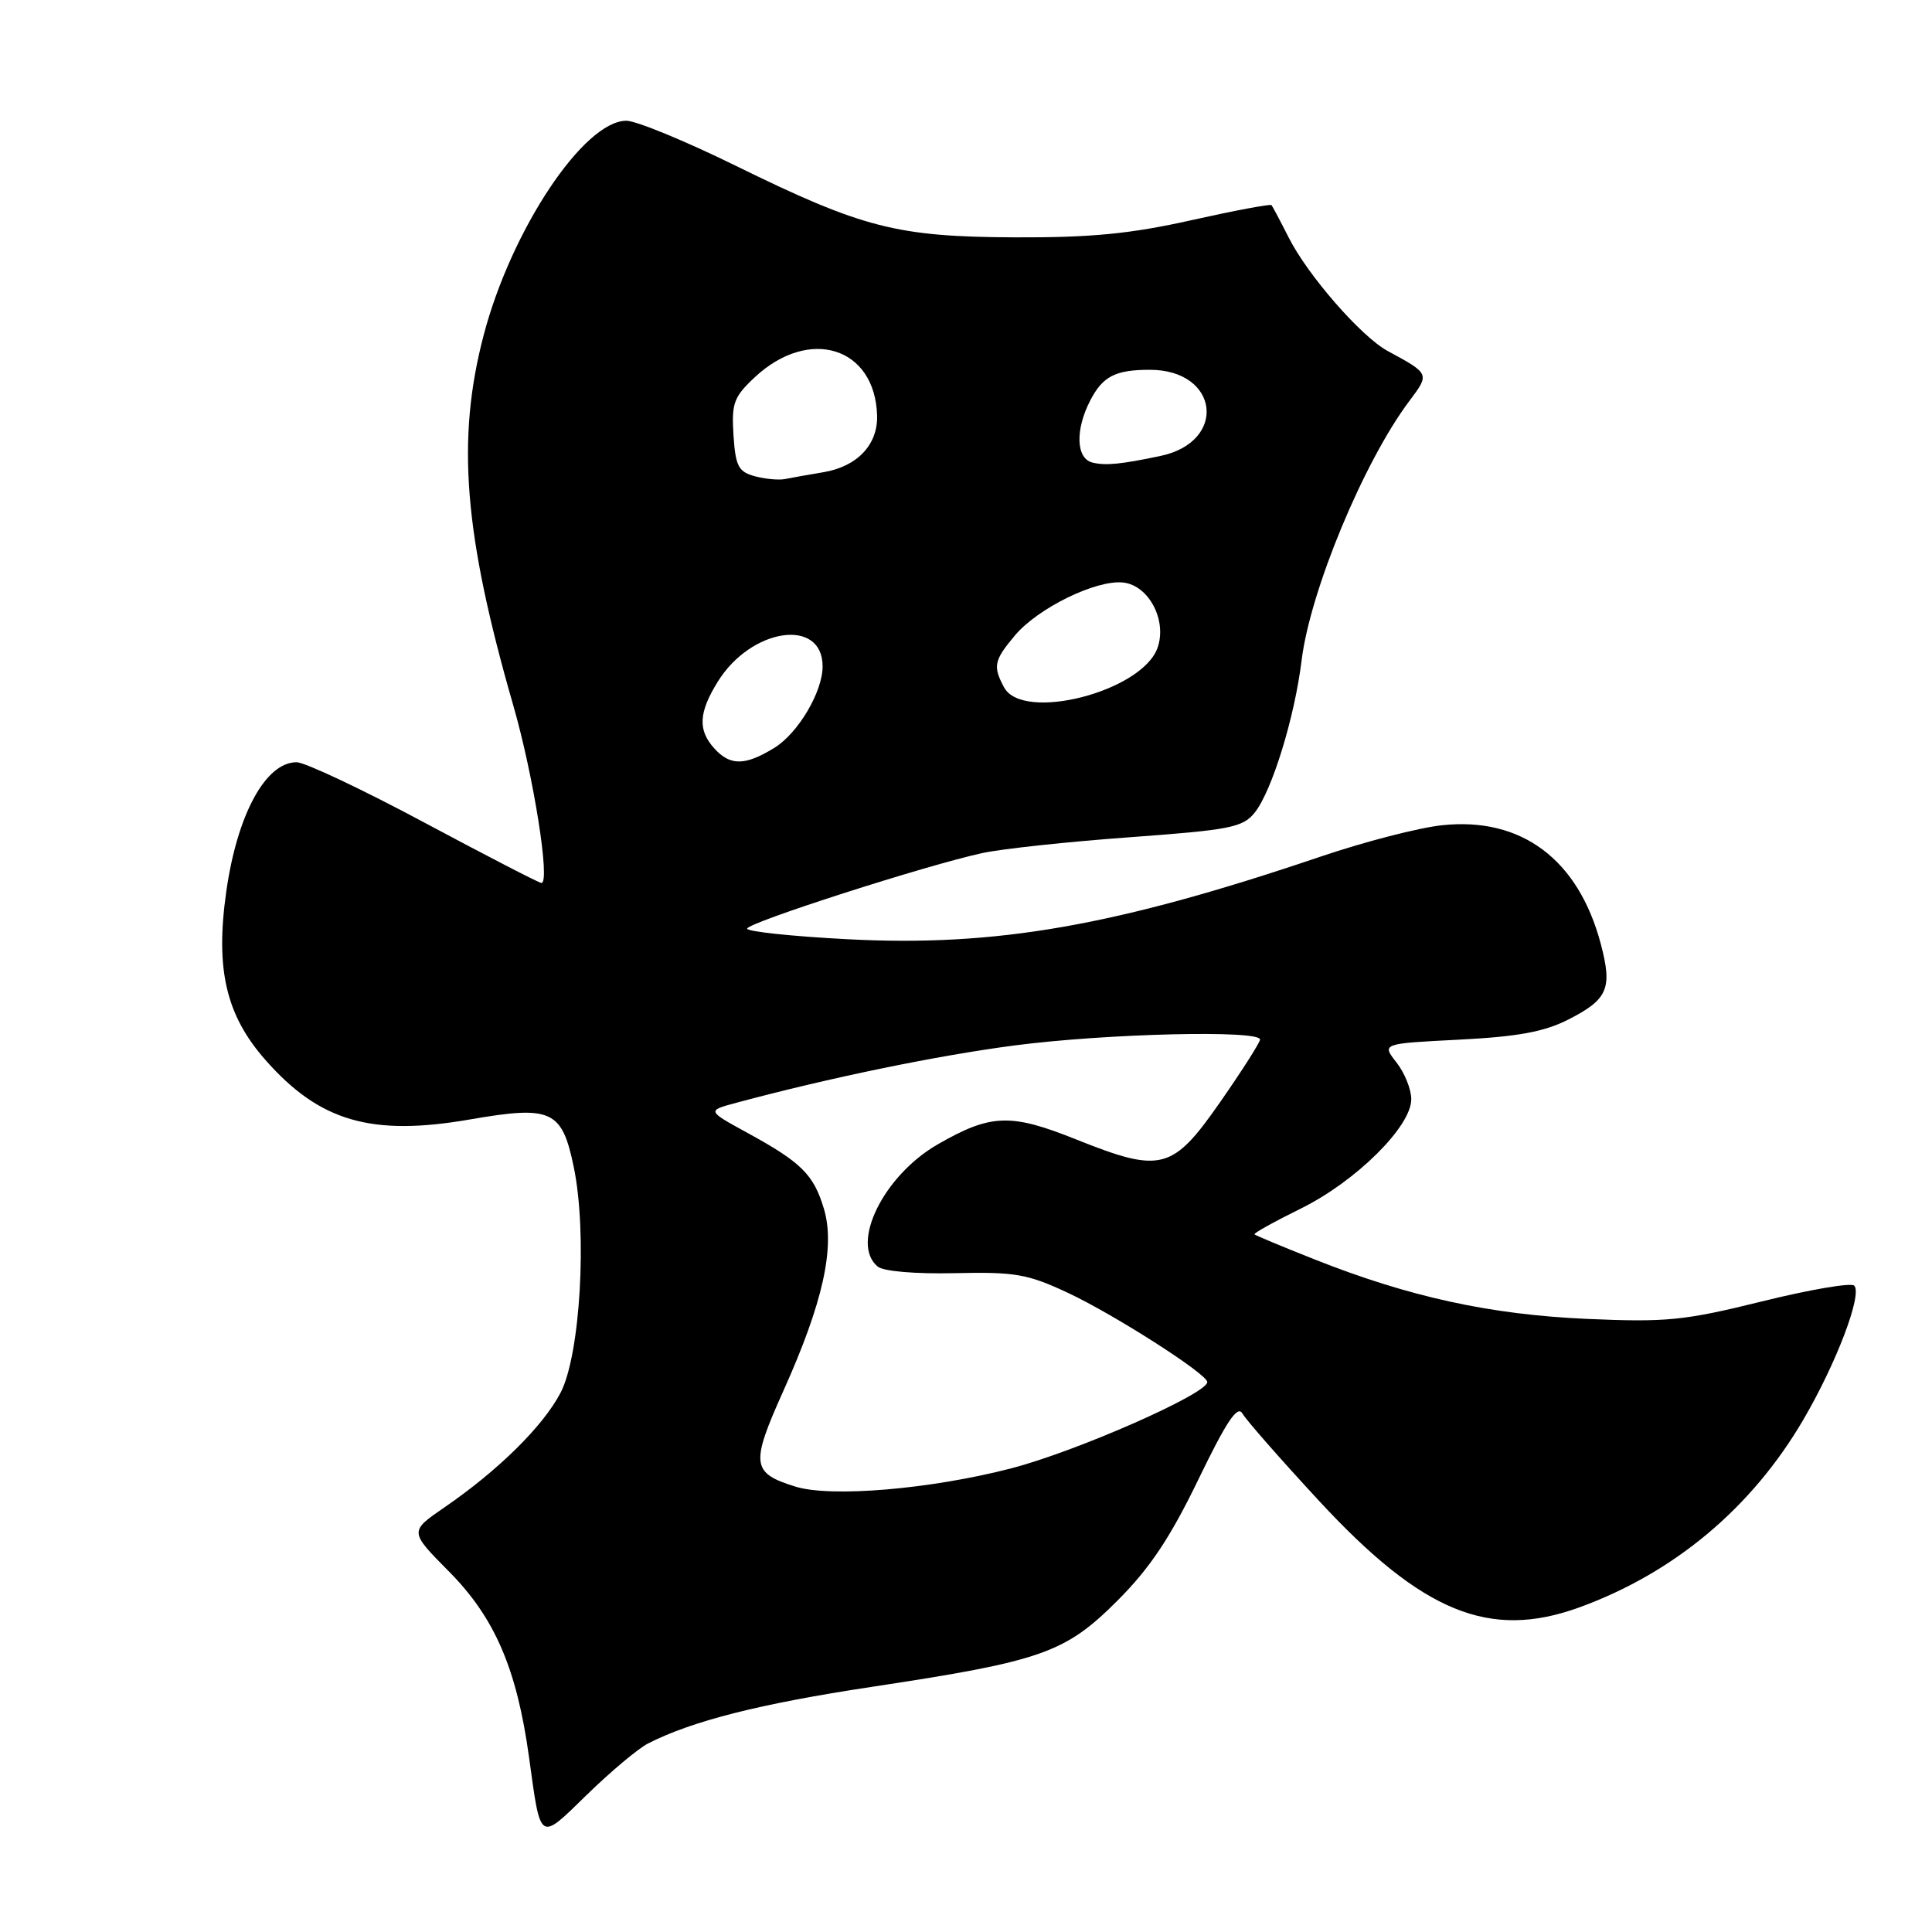 <?xml version="1.0" encoding="UTF-8" standalone="no"?>
<!DOCTYPE svg PUBLIC "-//W3C//DTD SVG 1.1//EN" "http://www.w3.org/Graphics/SVG/1.1/DTD/svg11.dtd" >
<svg xmlns="http://www.w3.org/2000/svg" xmlns:xlink="http://www.w3.org/1999/xlink" version="1.1" viewBox="0 0 256 256">
 <g >
 <path fill="currentColor"
d=" M 85.85 231.03 C 91.69 228.04 100.68 225.76 115.49 223.52 C 138.06 220.11 141.13 219.03 148.07 212.09 C 152.36 207.80 155.05 203.77 158.78 196.06 C 162.51 188.34 163.98 186.14 164.63 187.30 C 165.11 188.15 169.67 193.35 174.77 198.86 C 188.47 213.66 197.37 217.31 209.26 212.99 C 221.81 208.43 232.08 199.84 238.92 188.17 C 243.33 180.64 246.81 171.48 245.69 170.35 C 245.27 169.94 239.78 170.88 233.48 172.44 C 223.17 174.99 220.85 175.22 210.26 174.76 C 197.43 174.19 186.72 171.85 174.17 166.87 C 169.95 165.20 166.38 163.71 166.23 163.56 C 166.08 163.41 168.84 161.88 172.35 160.15 C 179.64 156.56 187.00 149.28 187.00 145.66 C 187.00 144.34 186.12 142.15 185.04 140.78 C 183.08 138.28 183.08 138.28 193.35 137.76 C 201.15 137.36 204.64 136.72 207.86 135.07 C 213.05 132.42 213.67 130.97 212.12 125.10 C 209.15 113.87 201.60 108.22 191.08 109.35 C 188.01 109.67 180.78 111.54 175.00 113.50 C 147.79 122.72 131.93 125.49 112.25 124.45 C 104.96 124.07 99.00 123.44 99.00 123.05 C 99.00 122.27 122.74 114.64 130.19 113.03 C 132.77 112.47 141.55 111.53 149.69 110.94 C 163.01 109.97 164.68 109.64 166.25 107.68 C 168.54 104.83 171.55 95.04 172.47 87.50 C 173.60 78.28 180.70 61.19 186.74 53.14 C 189.46 49.52 189.47 49.54 183.86 46.50 C 180.37 44.60 173.30 36.50 170.77 31.50 C 169.66 29.30 168.63 27.36 168.48 27.18 C 168.32 27.01 163.54 27.91 157.85 29.18 C 149.81 30.98 144.60 31.49 134.50 31.45 C 118.82 31.38 114.33 30.23 97.42 21.93 C 90.78 18.67 84.29 16.00 83.00 16.00 C 77.36 16.00 67.73 30.48 64.08 44.44 C 60.46 58.26 61.47 70.77 68.02 93.50 C 70.71 102.84 72.95 117.00 71.74 117.00 C 71.44 117.00 64.47 113.40 56.24 109.00 C 48.02 104.60 40.39 101.00 39.30 101.00 C 35.19 101.00 31.43 107.92 29.98 118.15 C 28.52 128.43 29.94 134.51 35.17 140.45 C 42.35 148.61 49.21 150.60 62.29 148.33 C 73.08 146.46 74.46 147.09 76.02 154.61 C 77.84 163.35 76.89 179.54 74.28 184.54 C 71.96 188.98 66.05 194.82 58.87 199.75 C 54.24 202.93 54.24 202.93 59.48 208.22 C 65.56 214.35 68.48 221.11 70.10 232.84 C 71.67 244.23 71.38 244.04 77.79 237.79 C 80.93 234.73 84.56 231.69 85.85 231.03 Z  M 105.38 196.98 C 99.58 195.18 99.43 194.02 103.80 184.30 C 109.05 172.63 110.69 165.24 109.17 160.16 C 107.81 155.63 106.19 154.02 99.02 150.10 C 93.66 147.17 93.66 147.17 97.58 146.12 C 109.98 142.79 124.12 139.88 134.40 138.53 C 146.57 136.94 167.03 136.45 166.96 137.75 C 166.94 138.16 164.57 141.88 161.70 146.00 C 155.36 155.10 153.88 155.49 142.62 150.99 C 133.90 147.49 131.30 147.59 124.26 151.63 C 117.06 155.77 112.63 164.79 116.30 167.83 C 117.06 168.46 121.31 168.82 126.55 168.70 C 134.51 168.52 136.16 168.81 141.49 171.30 C 147.69 174.21 159.91 182.03 159.97 183.12 C 160.05 184.65 142.62 192.33 134.00 194.56 C 123.34 197.33 110.09 198.45 105.38 196.98 Z  M 94.65 99.17 C 92.45 96.74 92.57 94.43 95.10 90.34 C 99.52 83.19 109.00 81.79 109.00 88.30 C 109.00 91.69 105.73 97.19 102.58 99.11 C 98.71 101.48 96.75 101.49 94.65 99.17 Z  M 133.04 91.07 C 131.54 88.28 131.71 87.50 134.49 84.19 C 137.56 80.55 145.29 76.78 148.85 77.19 C 152.24 77.59 154.66 82.21 153.38 85.84 C 151.33 91.64 135.52 95.71 133.04 91.07 Z  M 100.00 63.10 C 97.84 62.51 97.46 61.77 97.19 57.66 C 96.92 53.43 97.23 52.59 100.01 49.99 C 107.23 43.25 115.96 45.98 116.22 55.07 C 116.33 58.92 113.59 61.82 109.11 62.57 C 107.13 62.90 104.83 63.31 104.00 63.48 C 103.17 63.64 101.38 63.47 100.00 63.10 Z  M 144.75 61.29 C 142.58 60.75 142.45 56.96 144.46 53.07 C 146.12 49.86 147.79 49.00 152.36 49.00 C 161.54 49.00 162.70 58.54 153.75 60.42 C 148.52 61.52 146.49 61.72 144.75 61.29 Z "/>
</g>
</svg>